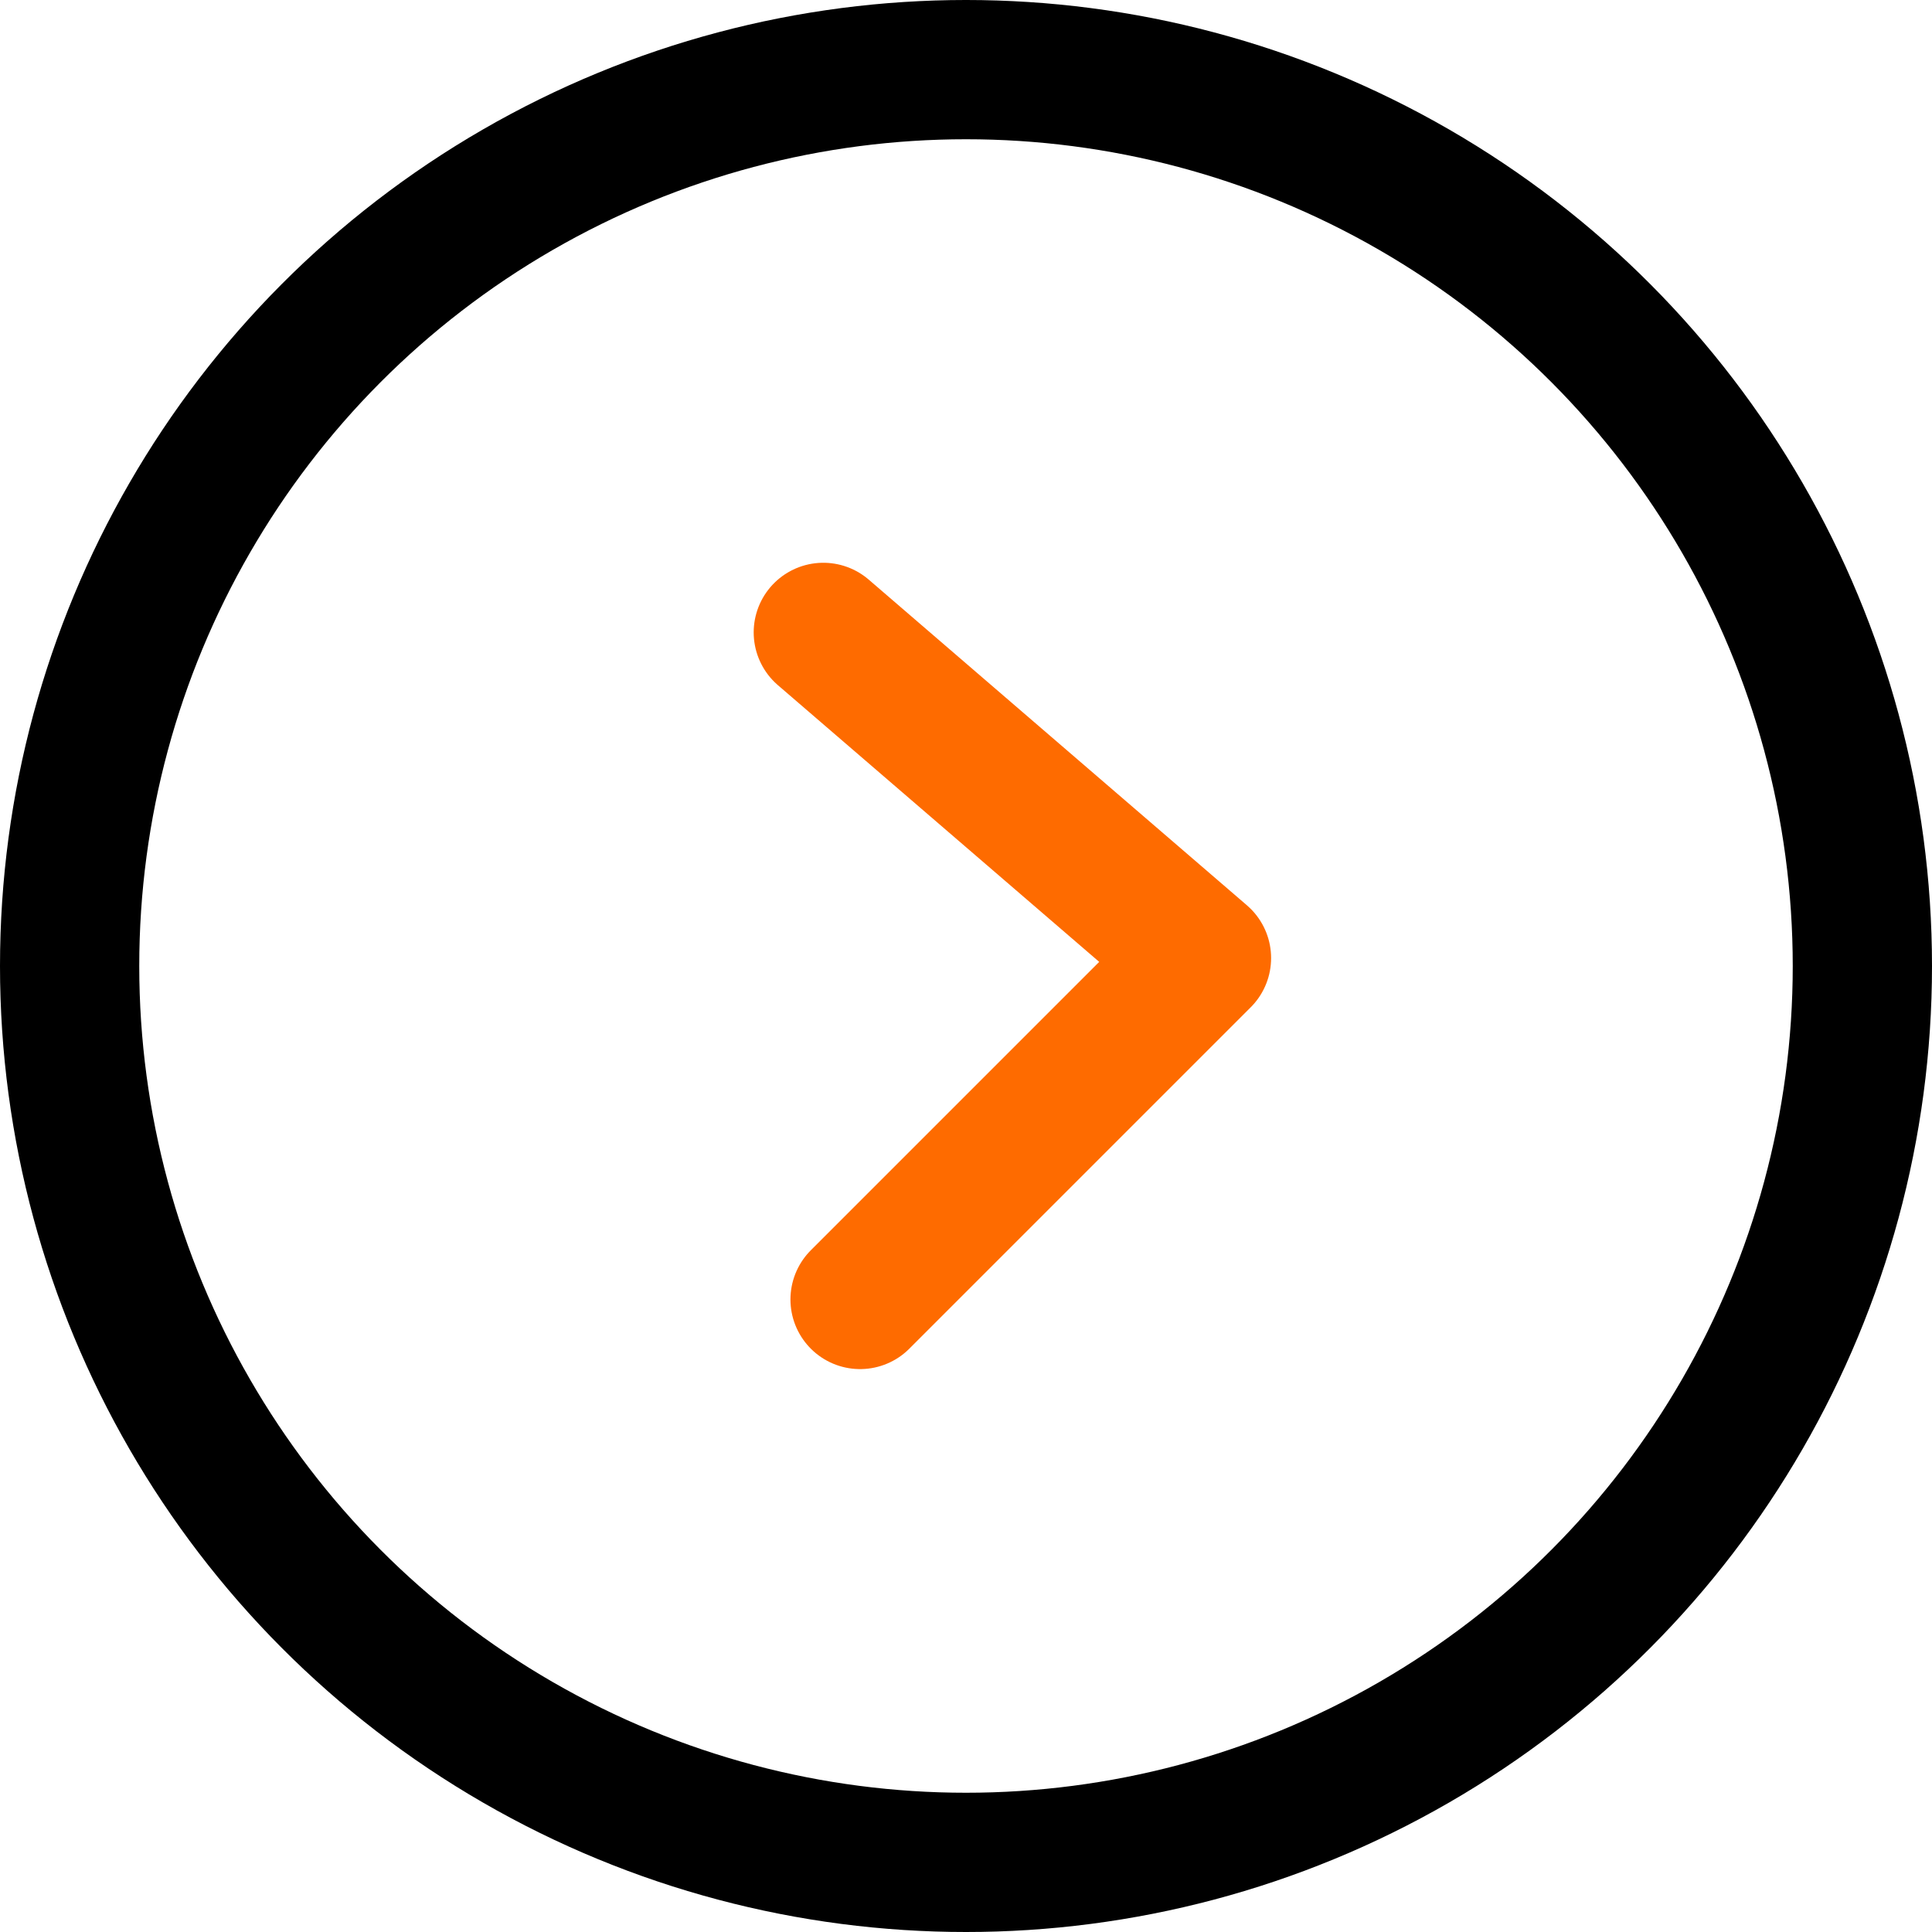 <svg height="41.622" viewBox="0 0 41.622 41.622" width="41.622" xmlns="http://www.w3.org/2000/svg"><g fill="none"><circle cx="20.811" cy="20.811" r="19.311" stroke="#000" stroke-linecap="round" stroke-width="3"/><path d="m51.027 41.322 8.147 7.016-7.355 7.355" stroke="#fe6b00" stroke-linecap="round" stroke-linejoin="round" stroke-width="3" transform="translate(-33.29 -27.698)"/><path d="m.378.377h40.866v40.866h-40.866z"/></g></svg>